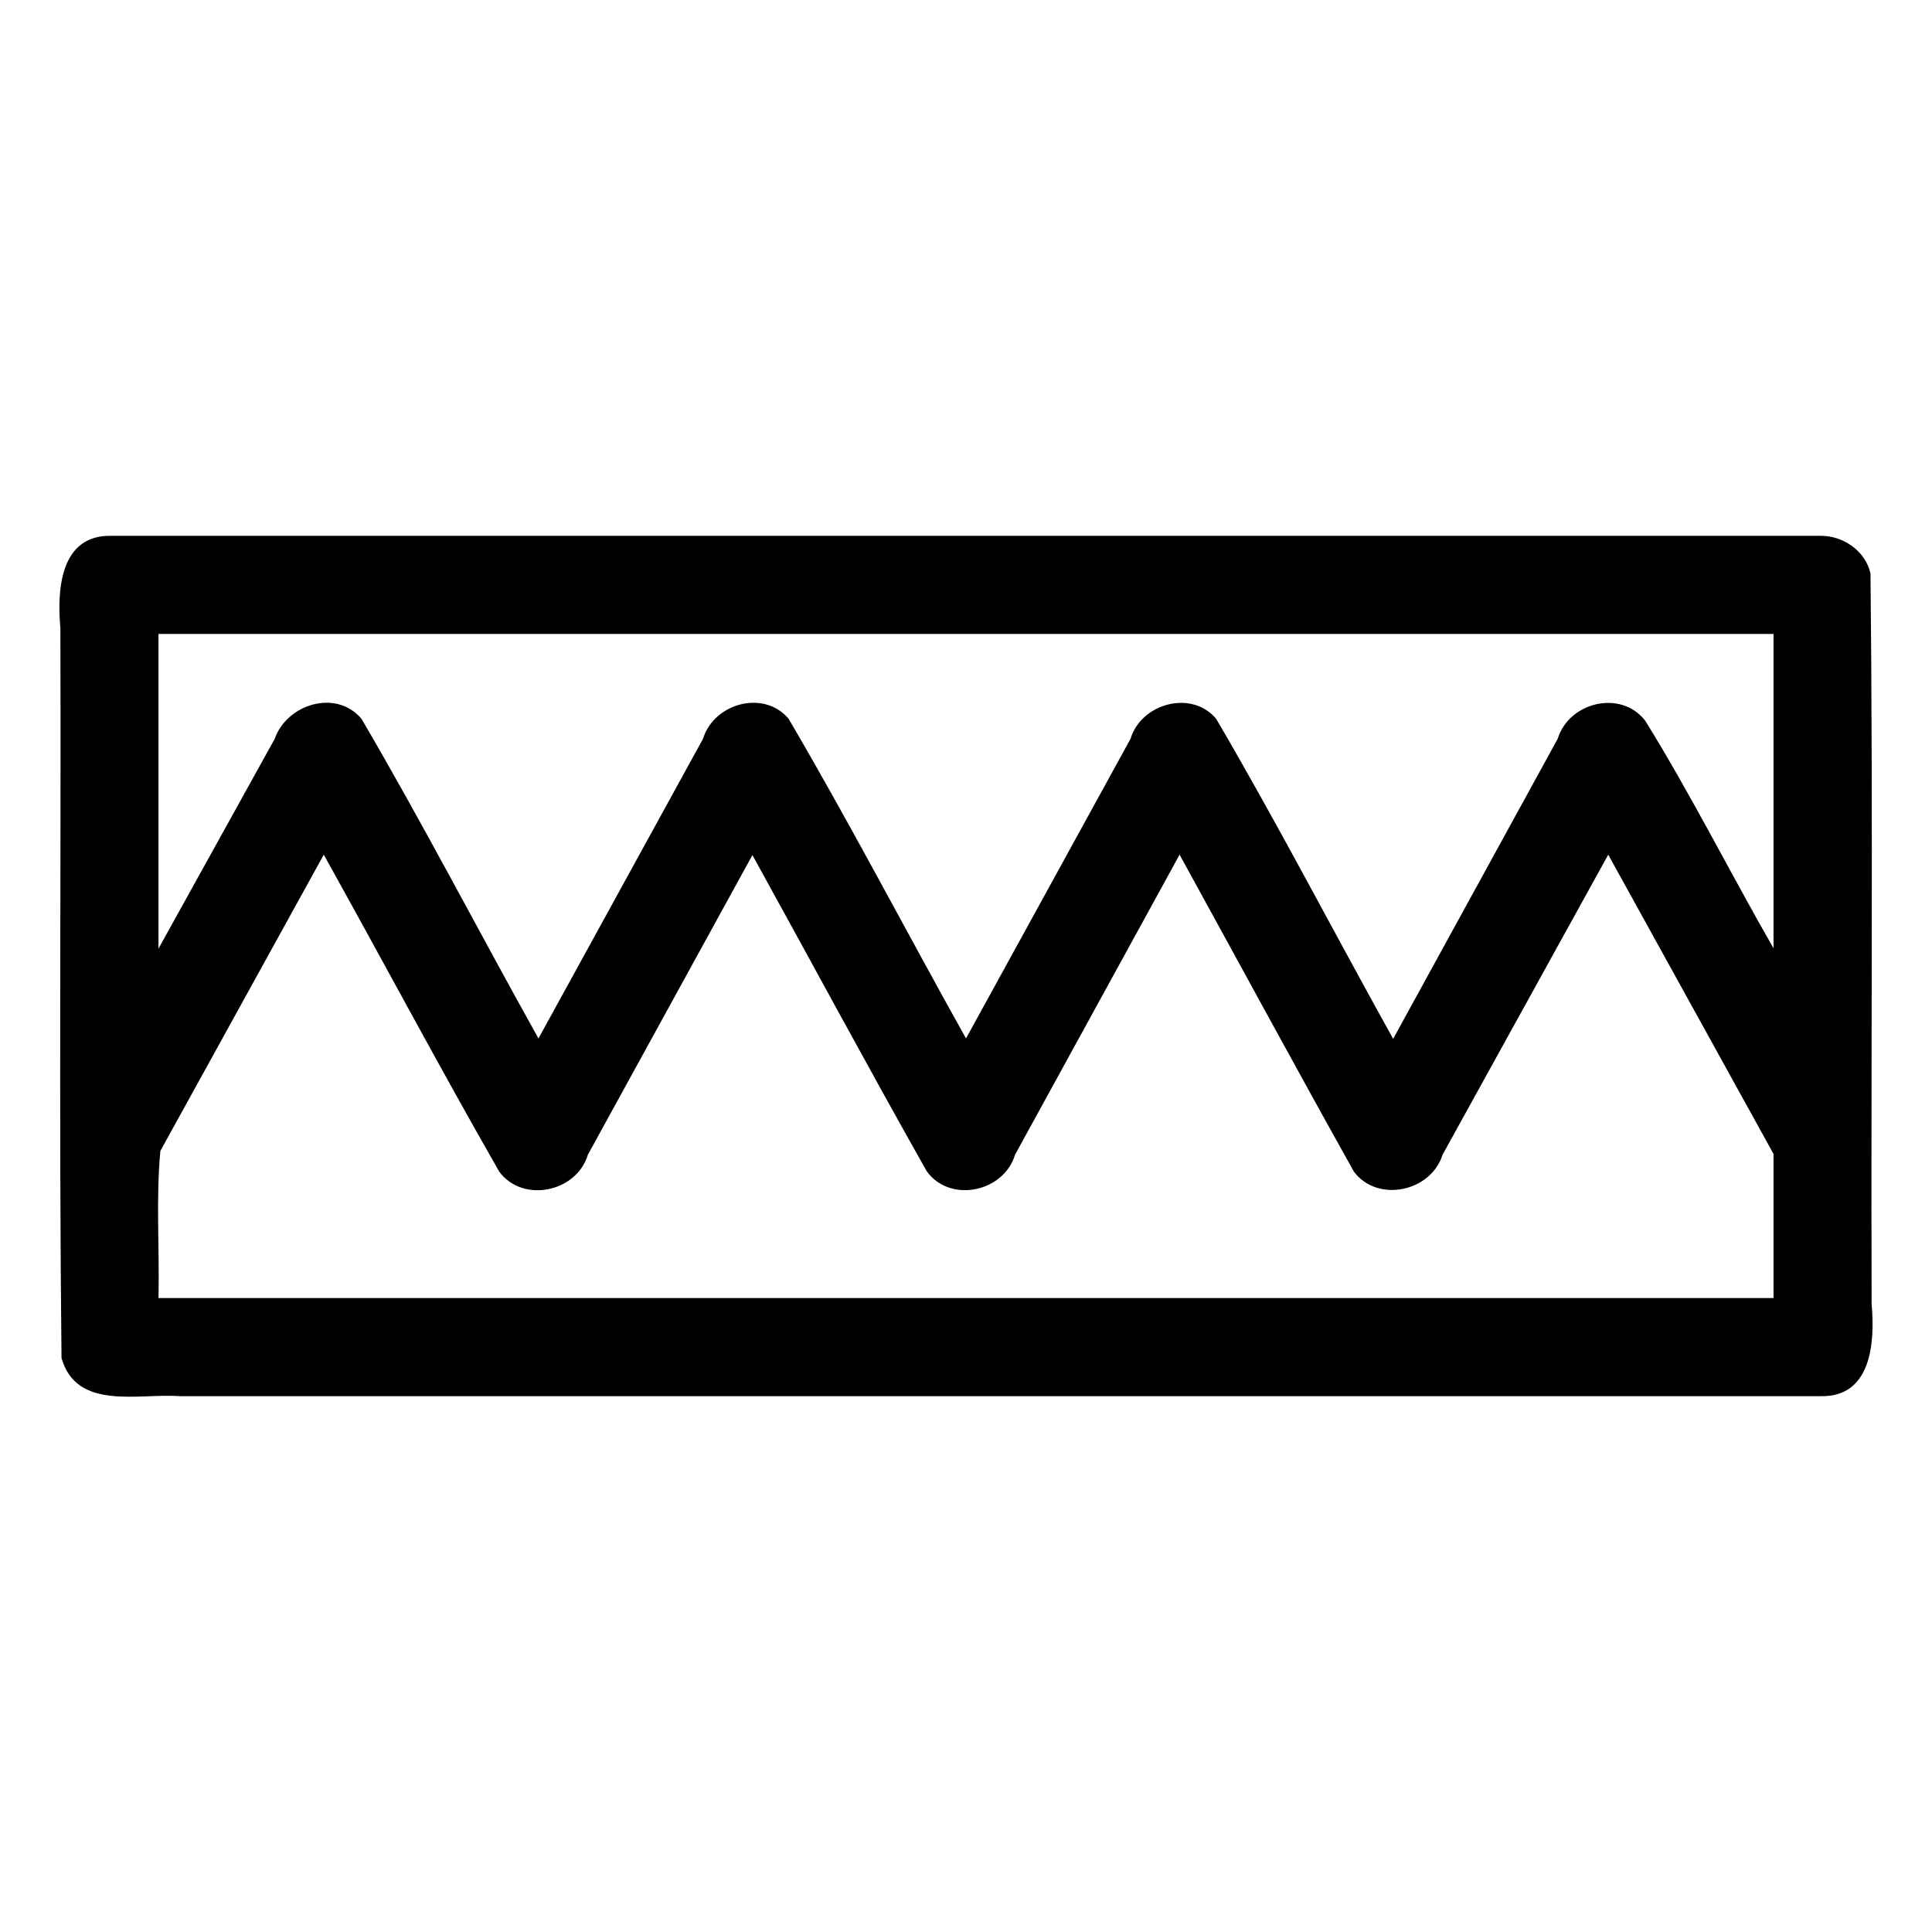 <svg xmlns="http://www.w3.org/2000/svg" width="512" height="512"><path d="M482.4 142H29.5c-13.6-.3-14.4 14.4-13.5 24.4.2 64.5-.4 129 .3 193.5 4 14 20.4 9.3 31.3 10.1h434.9c13.5.3 14.4-14.3 13.5-24.4-.2-64.5.4-129-.3-193.6-1.3-6-7.3-10.1-13.3-10zM470 344H42c.3-13-.7-26.3.5-39l43.3-78.5c15.6 28 30.6 56.2 46.5 84 6.2 8.4 20.5 5.5 23.5-4.5l43.6-79.4c15.4 27.9 30.5 56 46.2 83.8 6.1 8.5 20.4 5.6 23.4-4.4l43.6-79.5c15.4 28 30.6 56.1 46.2 84 6.2 8.3 20.4 5.4 23.5-4.5l43.9-79.5 43.8 79.3V344zm0-92.7c-11.5-20-21.9-40.8-34-60.3-6.4-8.3-20.2-5-23.2 4.8l-43.6 79.5c-15.7-28.2-30.6-57-46.9-84.8-6.5-7.8-19.9-4.1-22.7 5.3L256 275.2c-15.7-28.1-30.7-56.9-47-84.7-6.5-7.8-19.8-4.2-22.7 5.3l-43.6 79.4c-15.7-28.1-30.6-56.9-46.9-84.7-6.7-8-19.8-3.9-23 5.3L42 251.4V168h428v83.3z"/></svg>